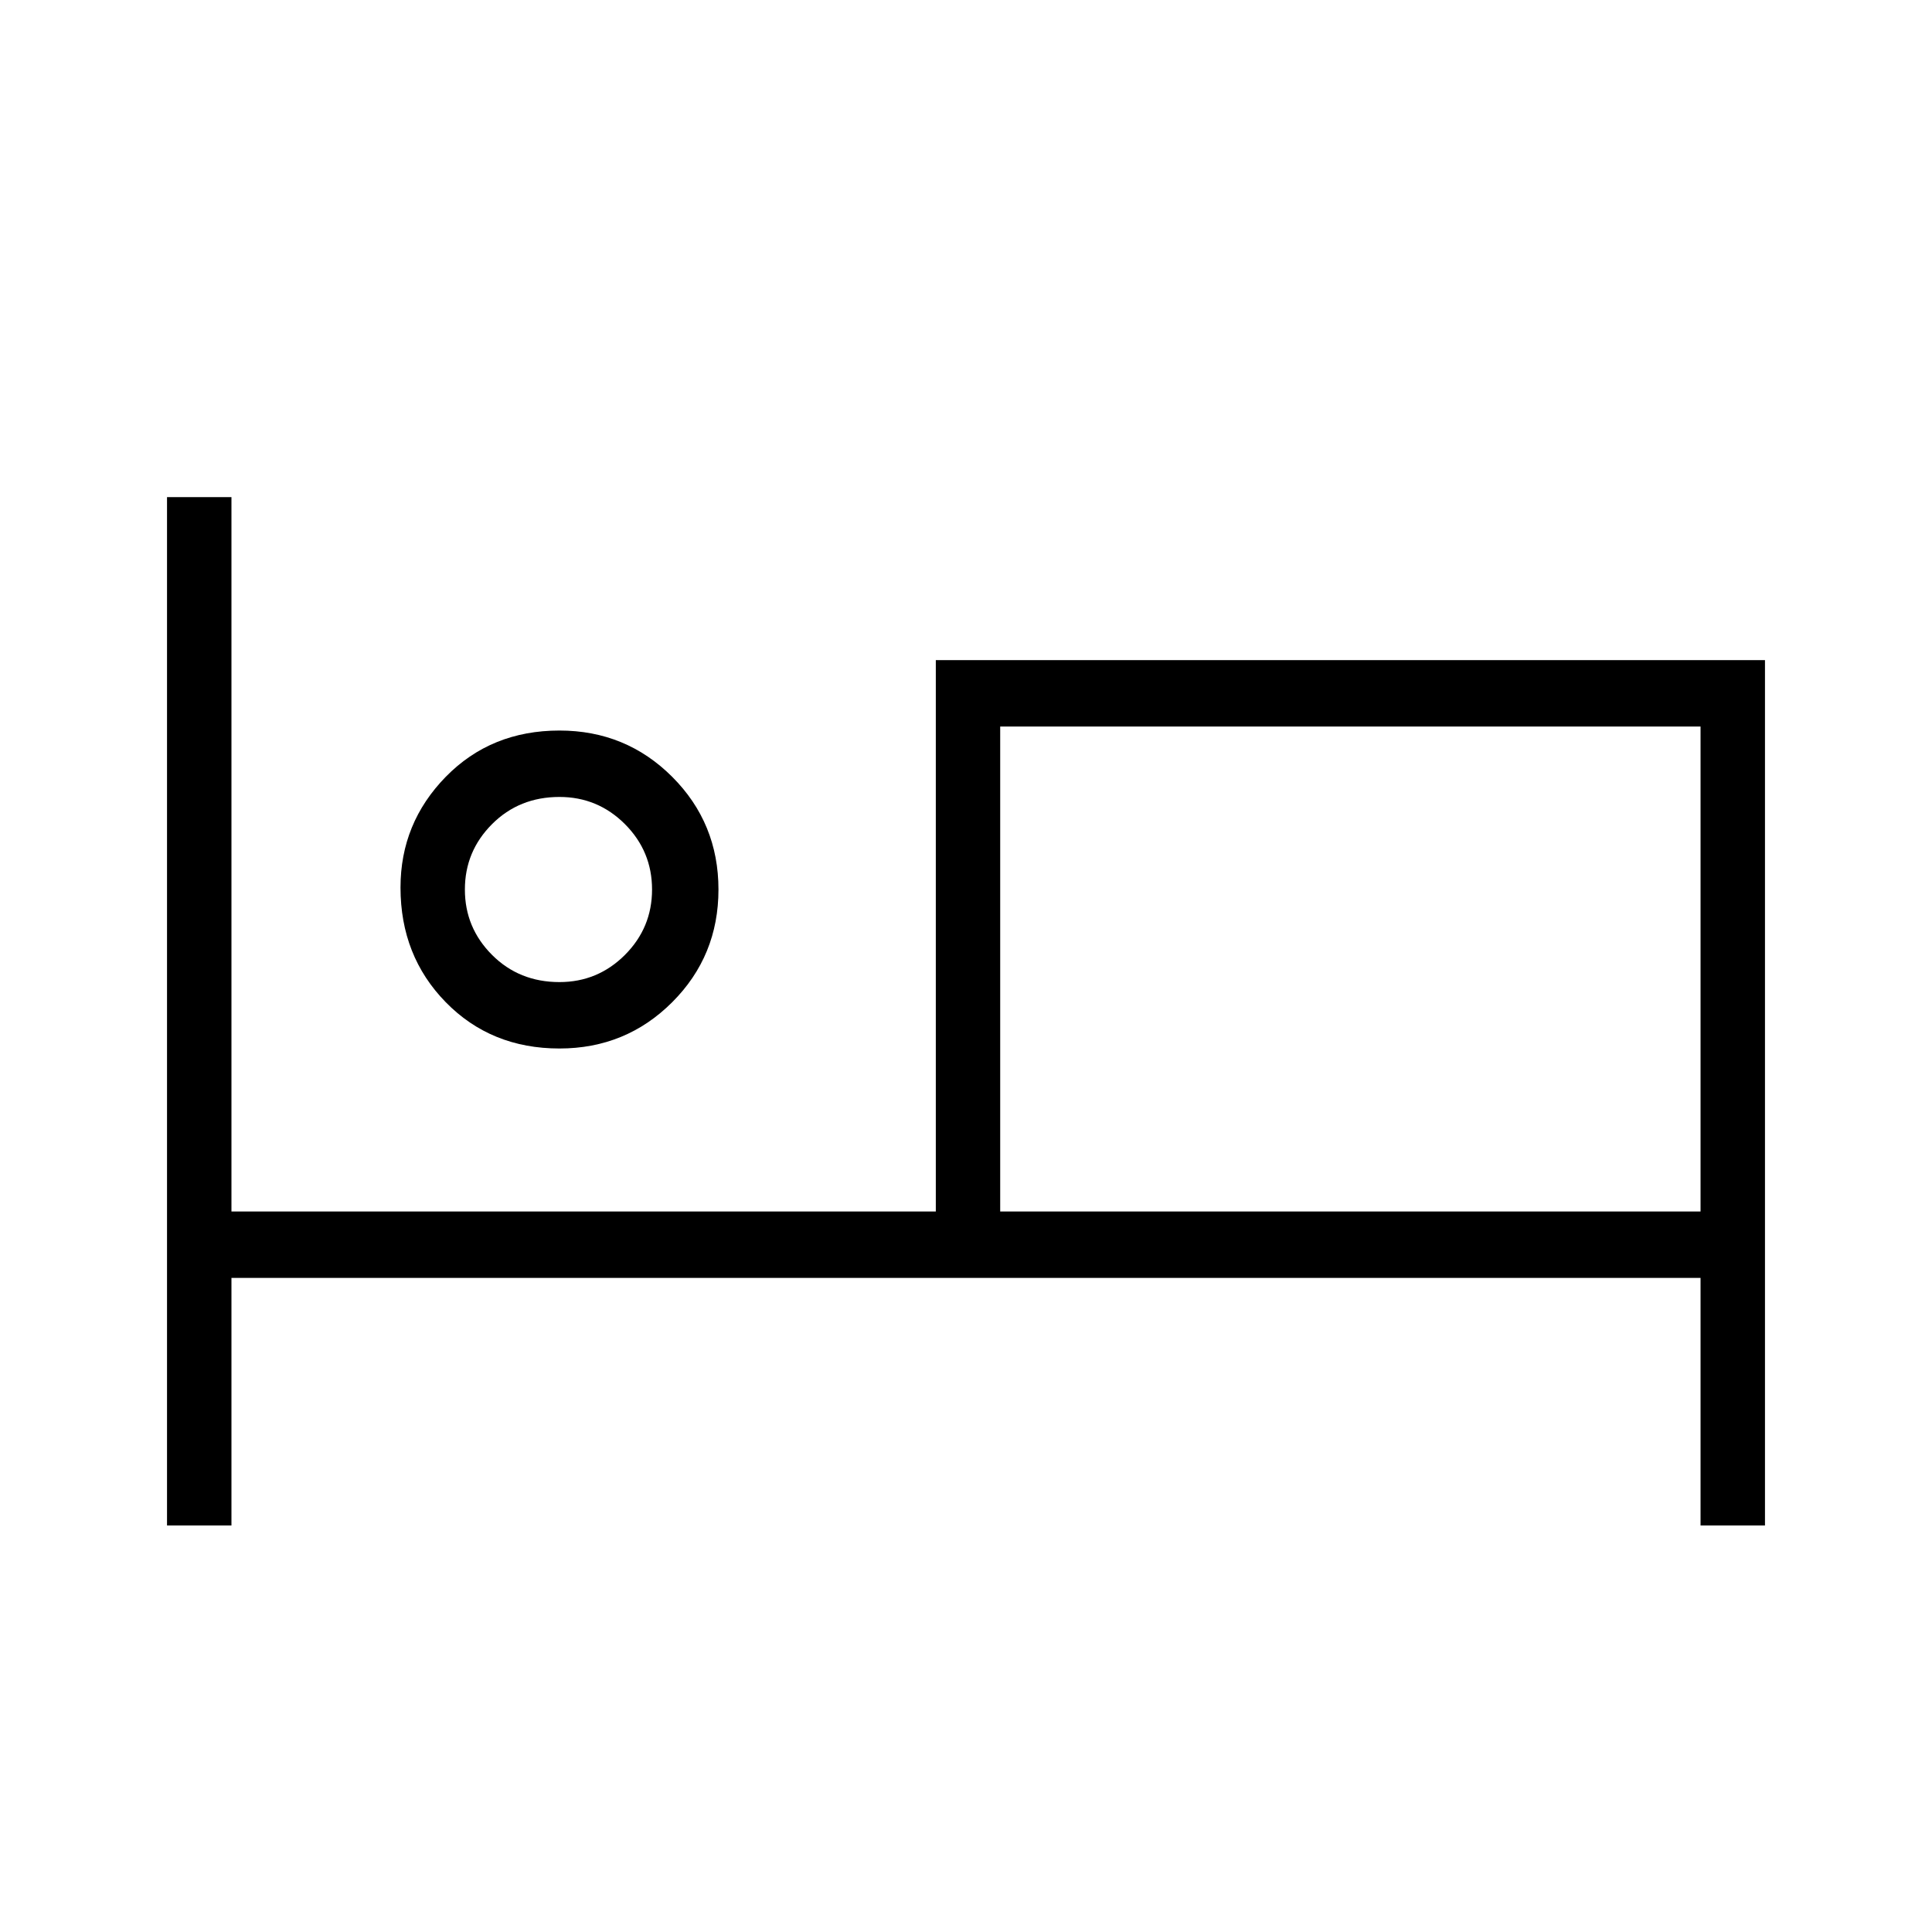 <svg xmlns="http://www.w3.org/2000/svg" height="40" width="40"><path d="M3.458 31.583V10.292h1.334v14.791h14.583V13.667h17.167v17.916h-1.334v-5.125H4.792v5.125Zm8.125-9.875q-1.416 0-2.354-.958-.937-.958-.937-2.375 0-1.333.937-2.292.938-.958 2.354-.958 1.375 0 2.334.958.958.959.958 2.334t-.958 2.333q-.959.958-2.334.958Zm9.125 3.375h14.5V15.042h-14.5Zm-9.125-4.75q.792 0 1.355-.562.562-.563.562-1.354 0-.792-.562-1.355-.563-.562-1.355-.562-.833 0-1.395.562-.563.563-.563 1.355 0 .791.563 1.354.562.562 1.395.562Zm0-1.916Zm9.125 6.666V15.042v10.041Z"/></svg>